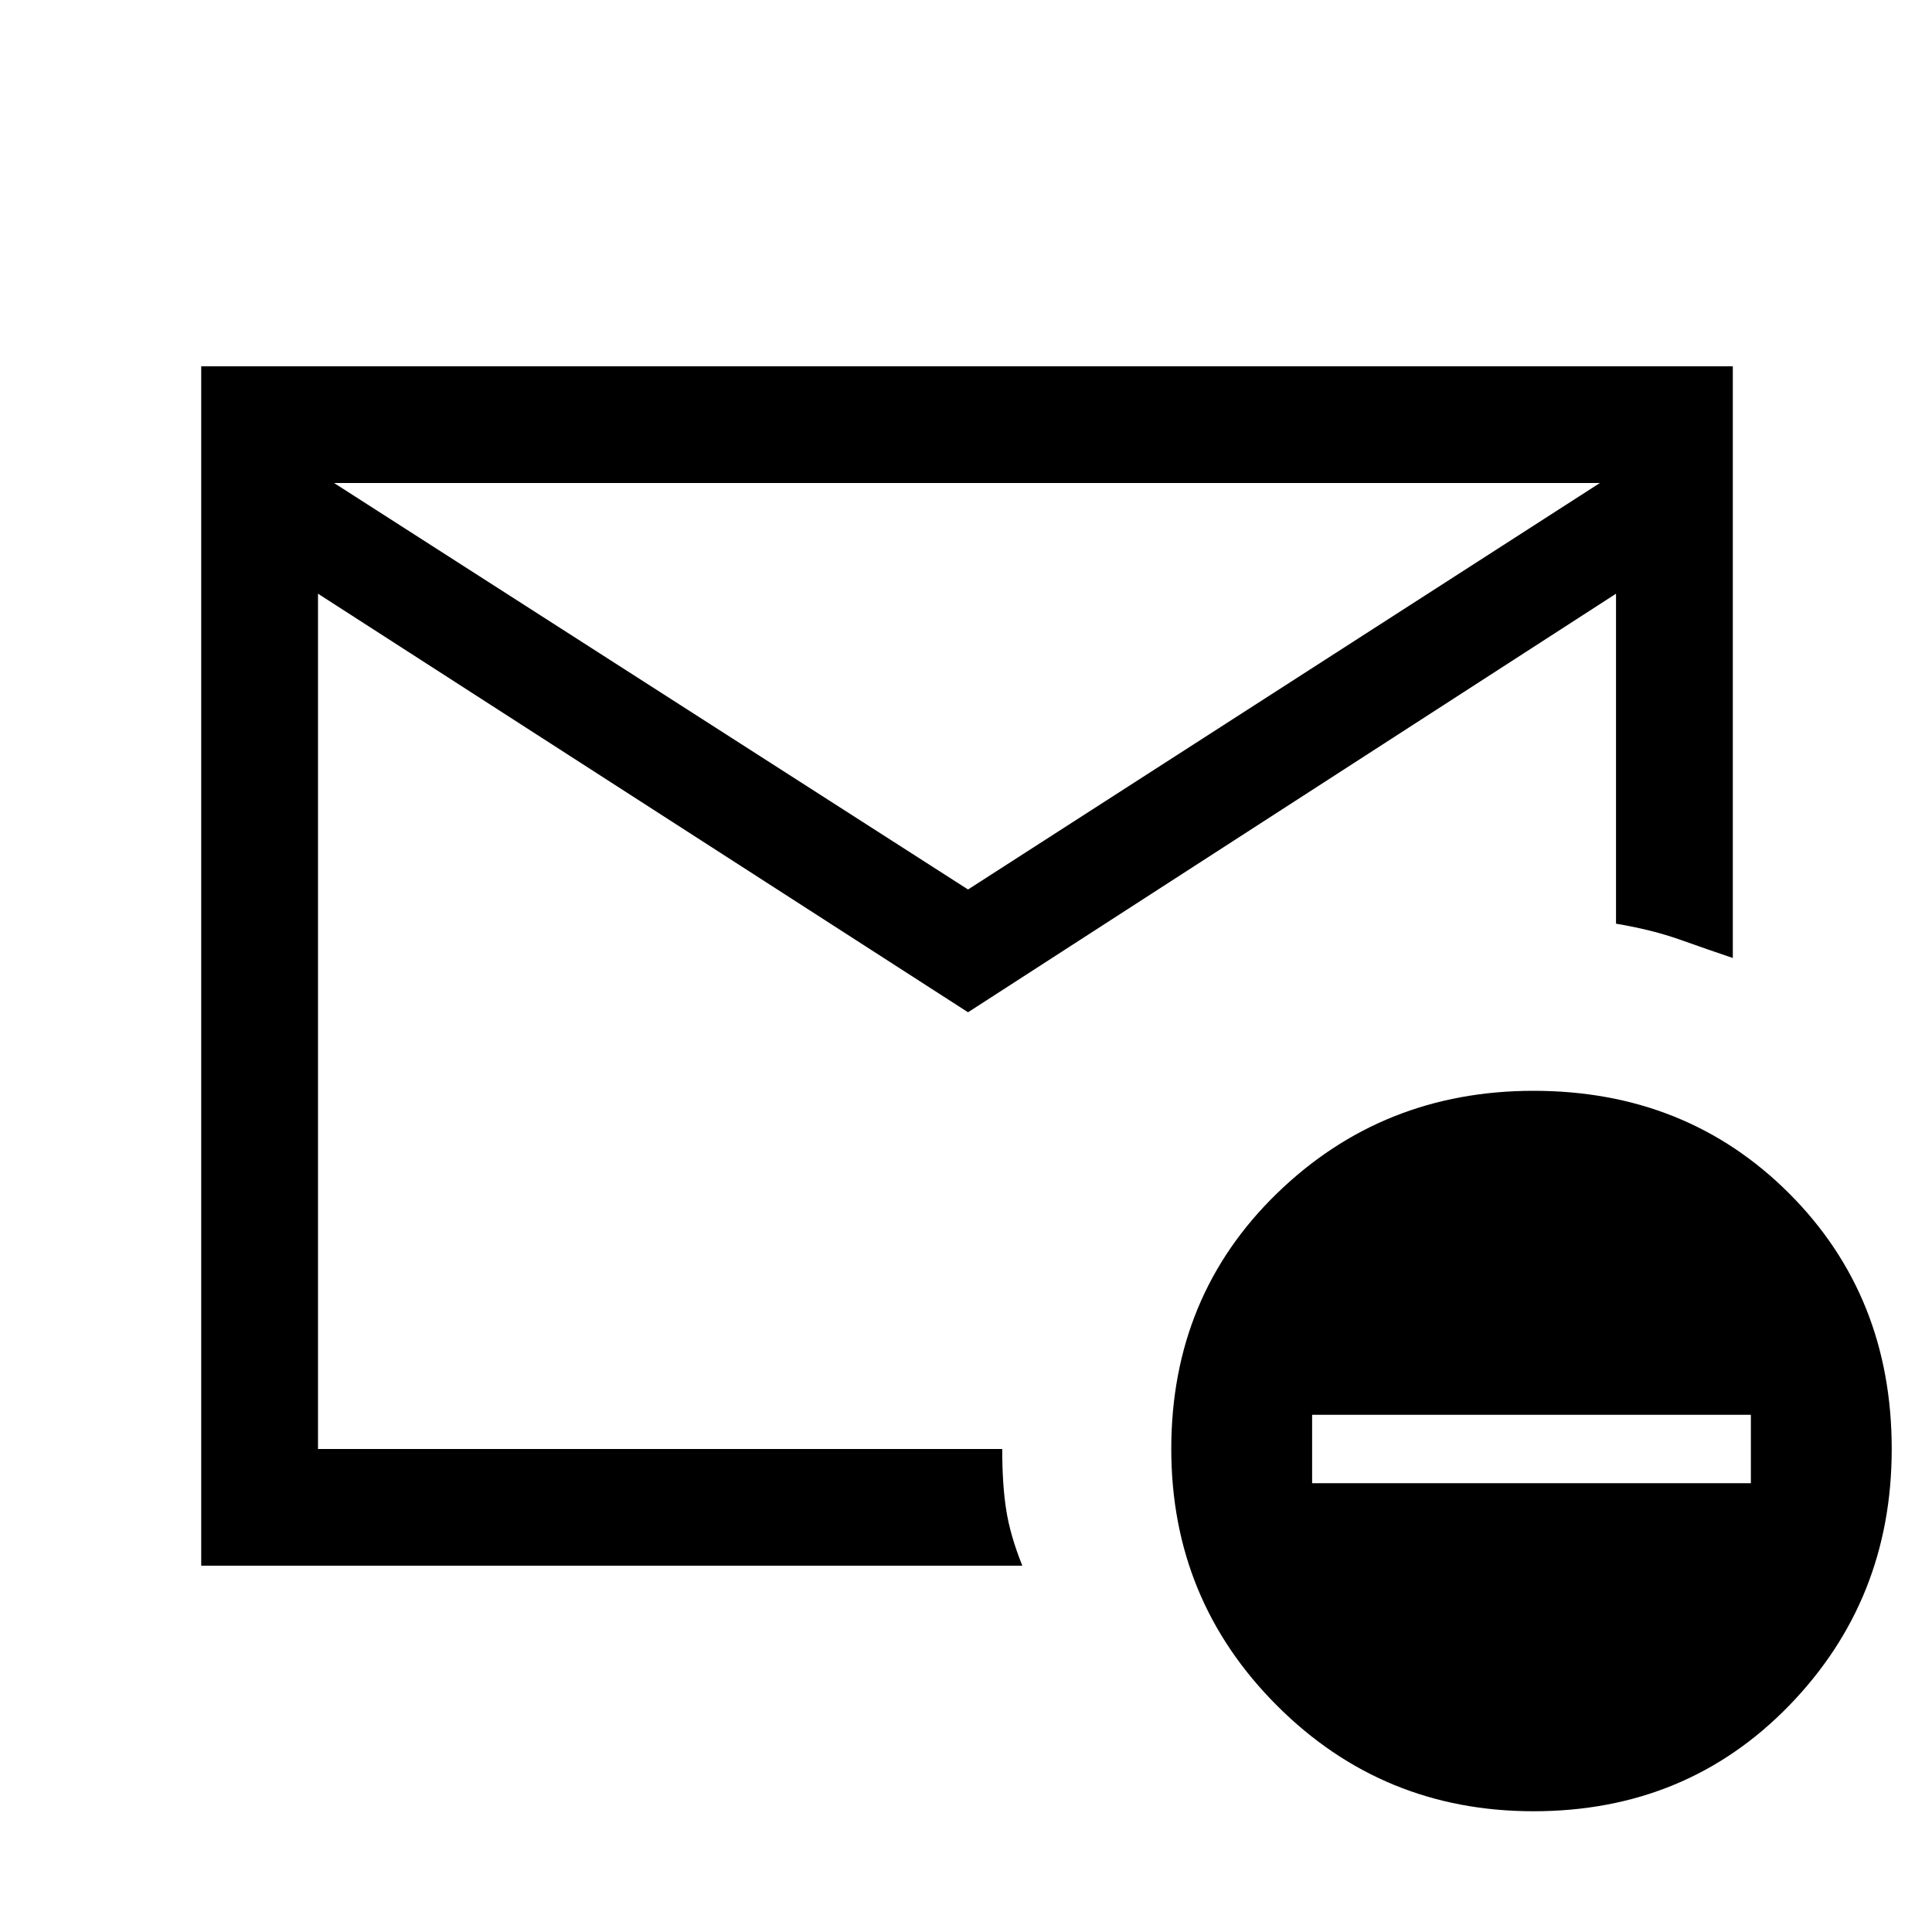<svg xmlns="http://www.w3.org/2000/svg" height="20" width="20"><path d="M2.083 16.208V3.792h15.855v6.125q-.25-.084-.542-.188-.292-.104-.667-.167V6.146l-6.708 4.333-6.729-4.333V15h7.083q0 .375.042.635.041.261.166.573Zm7.938-7L16.562 5H3.458Zm5.854 9.542q-1.563 0-2.656-1.094-1.094-1.094-1.094-2.656 0-1.583 1.094-2.646 1.093-1.062 2.656-1.062 1.583 0 2.646 1.062 1.062 1.063 1.062 2.646 0 1.562-1.062 2.656-1.063 1.094-2.646 1.094Zm-2.292-3.396h4.542v-.708h-4.542ZM3.292 15Z"/></svg>